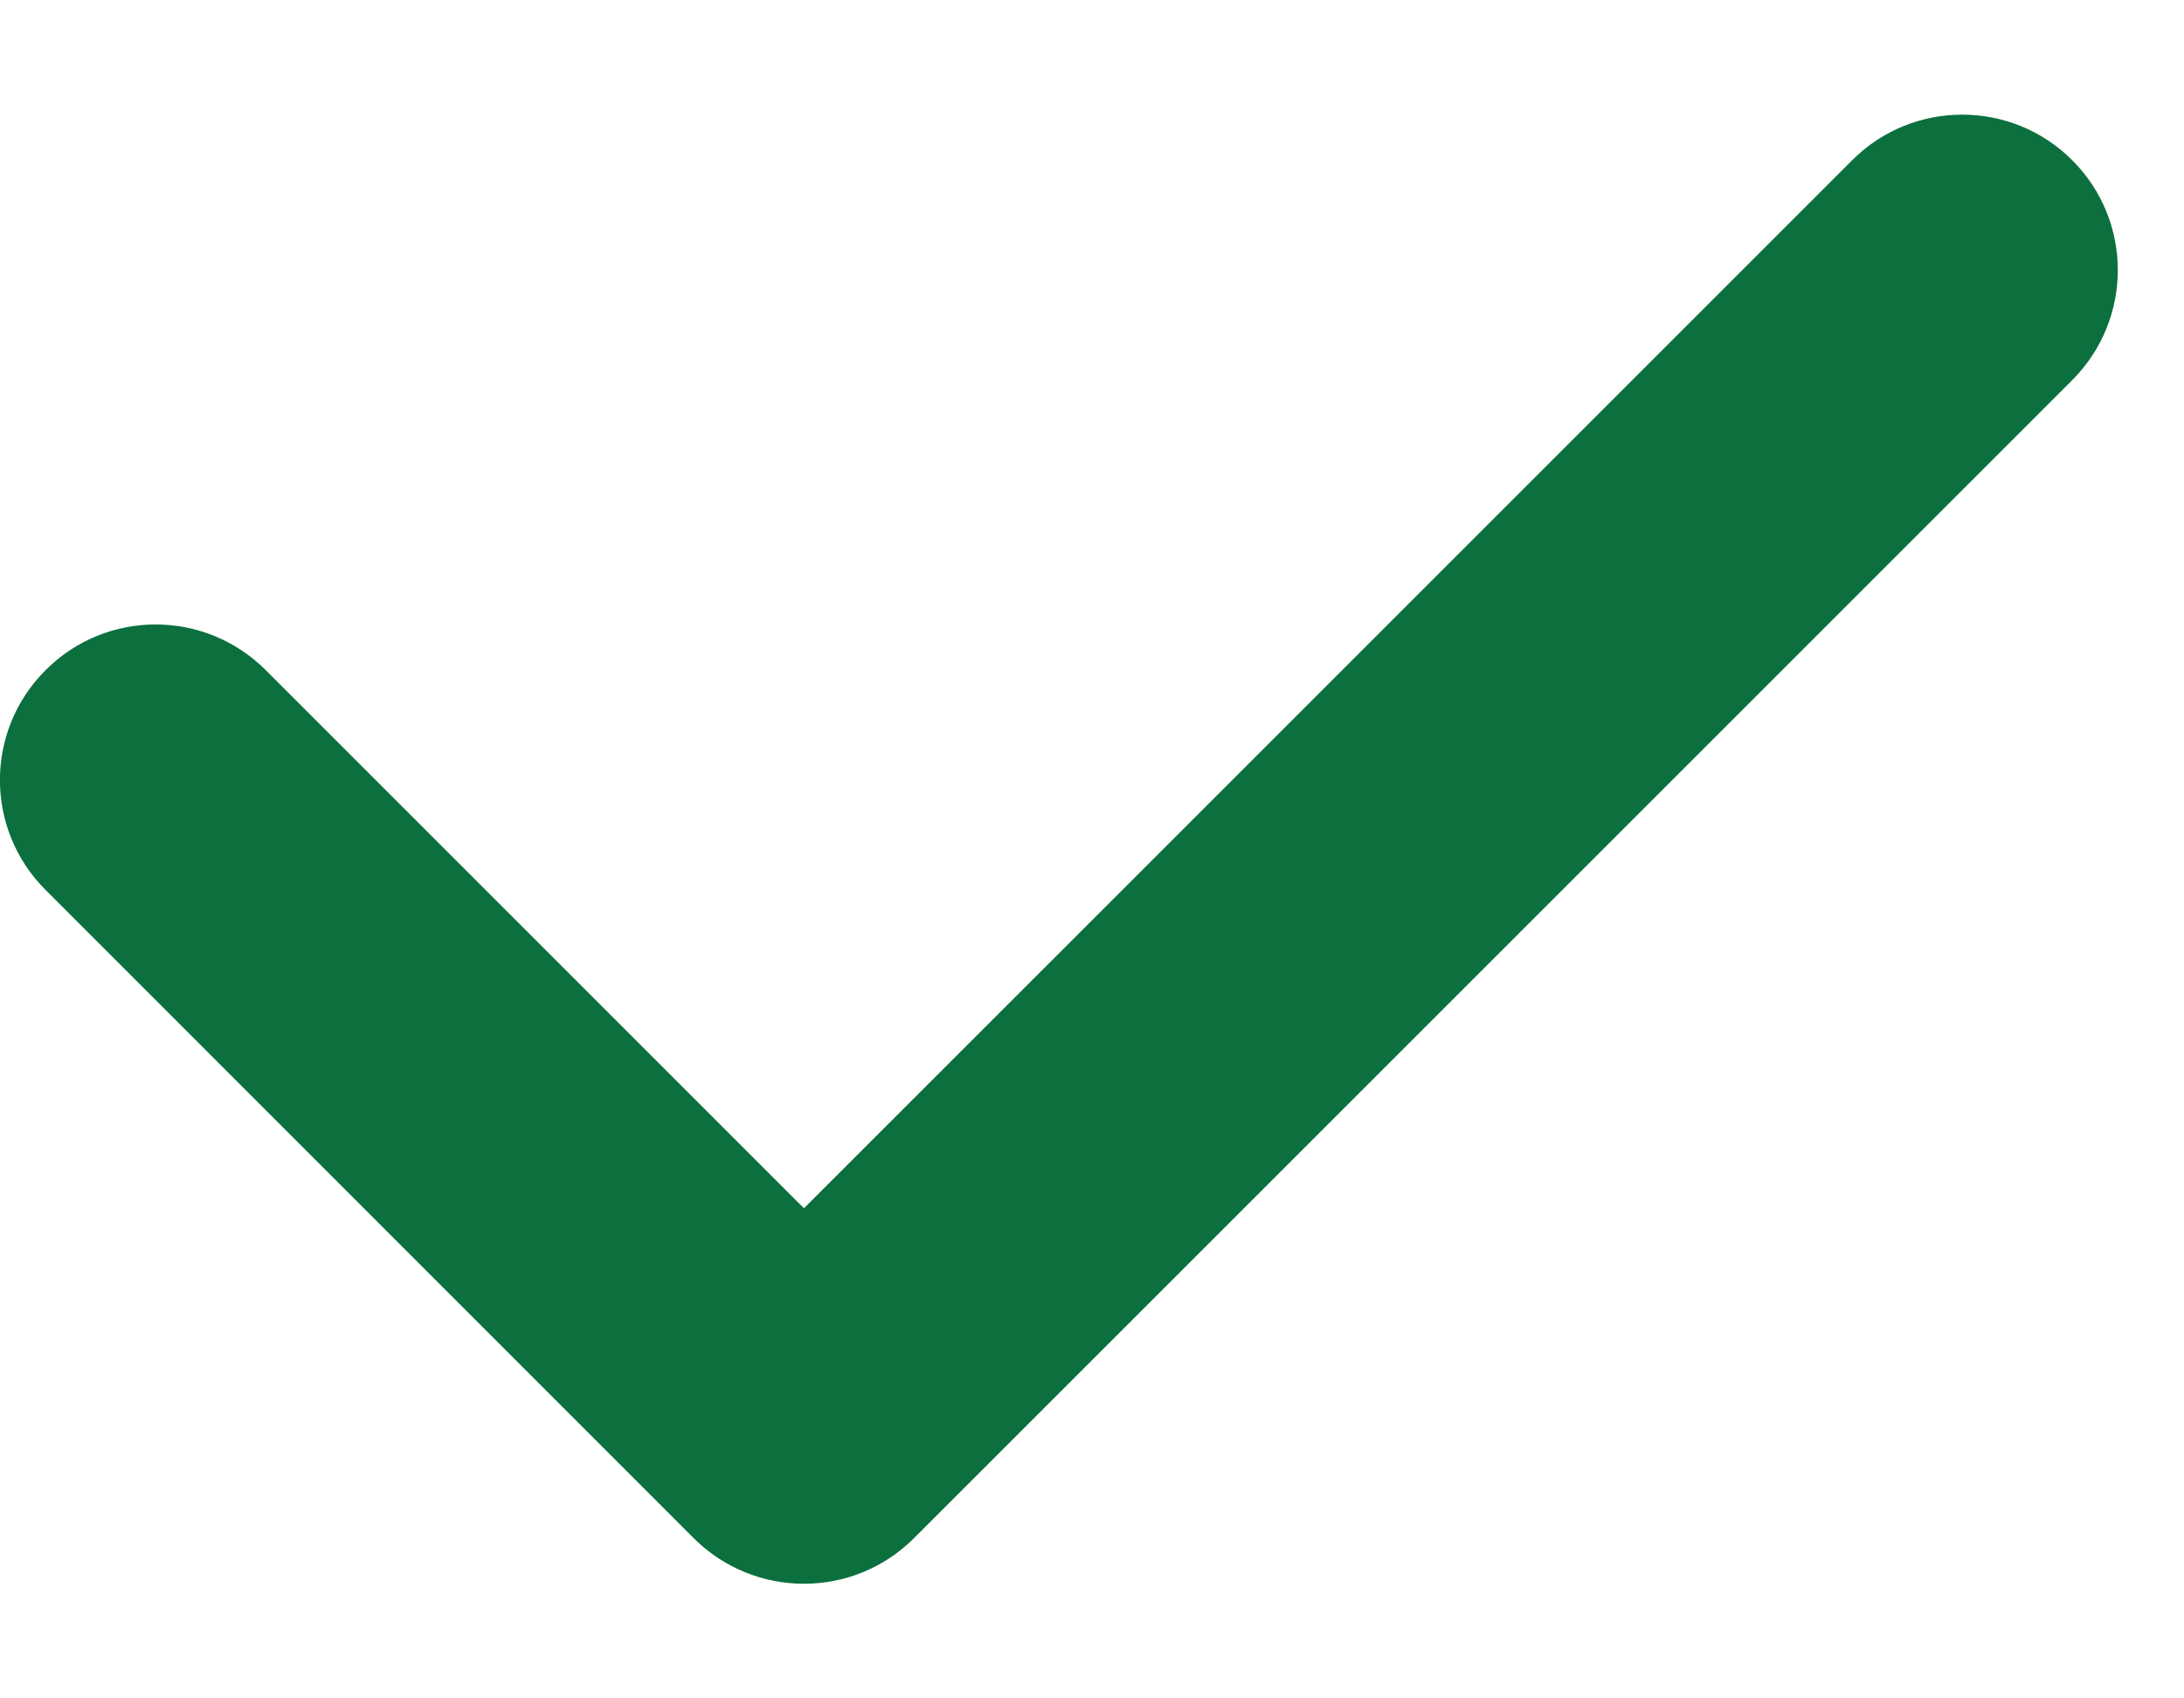 <svg width="9" height="7" viewBox="0 0 9 7" fill="none" xmlns="http://www.w3.org/2000/svg">
<path fill-rule="evenodd" clip-rule="evenodd" d="M8.539 0.66C8.79 0.91 8.79 1.316 8.539 1.567L3.766 6.34C3.516 6.59 3.11 6.59 2.859 6.34L0.188 3.668C-0.063 3.418 -0.063 3.012 0.188 2.762C0.438 2.511 0.844 2.511 1.095 2.762L3.313 4.98L7.633 0.66C7.883 0.41 8.289 0.41 8.539 0.66Z" fill="#0B6F3E"/>
</svg>

